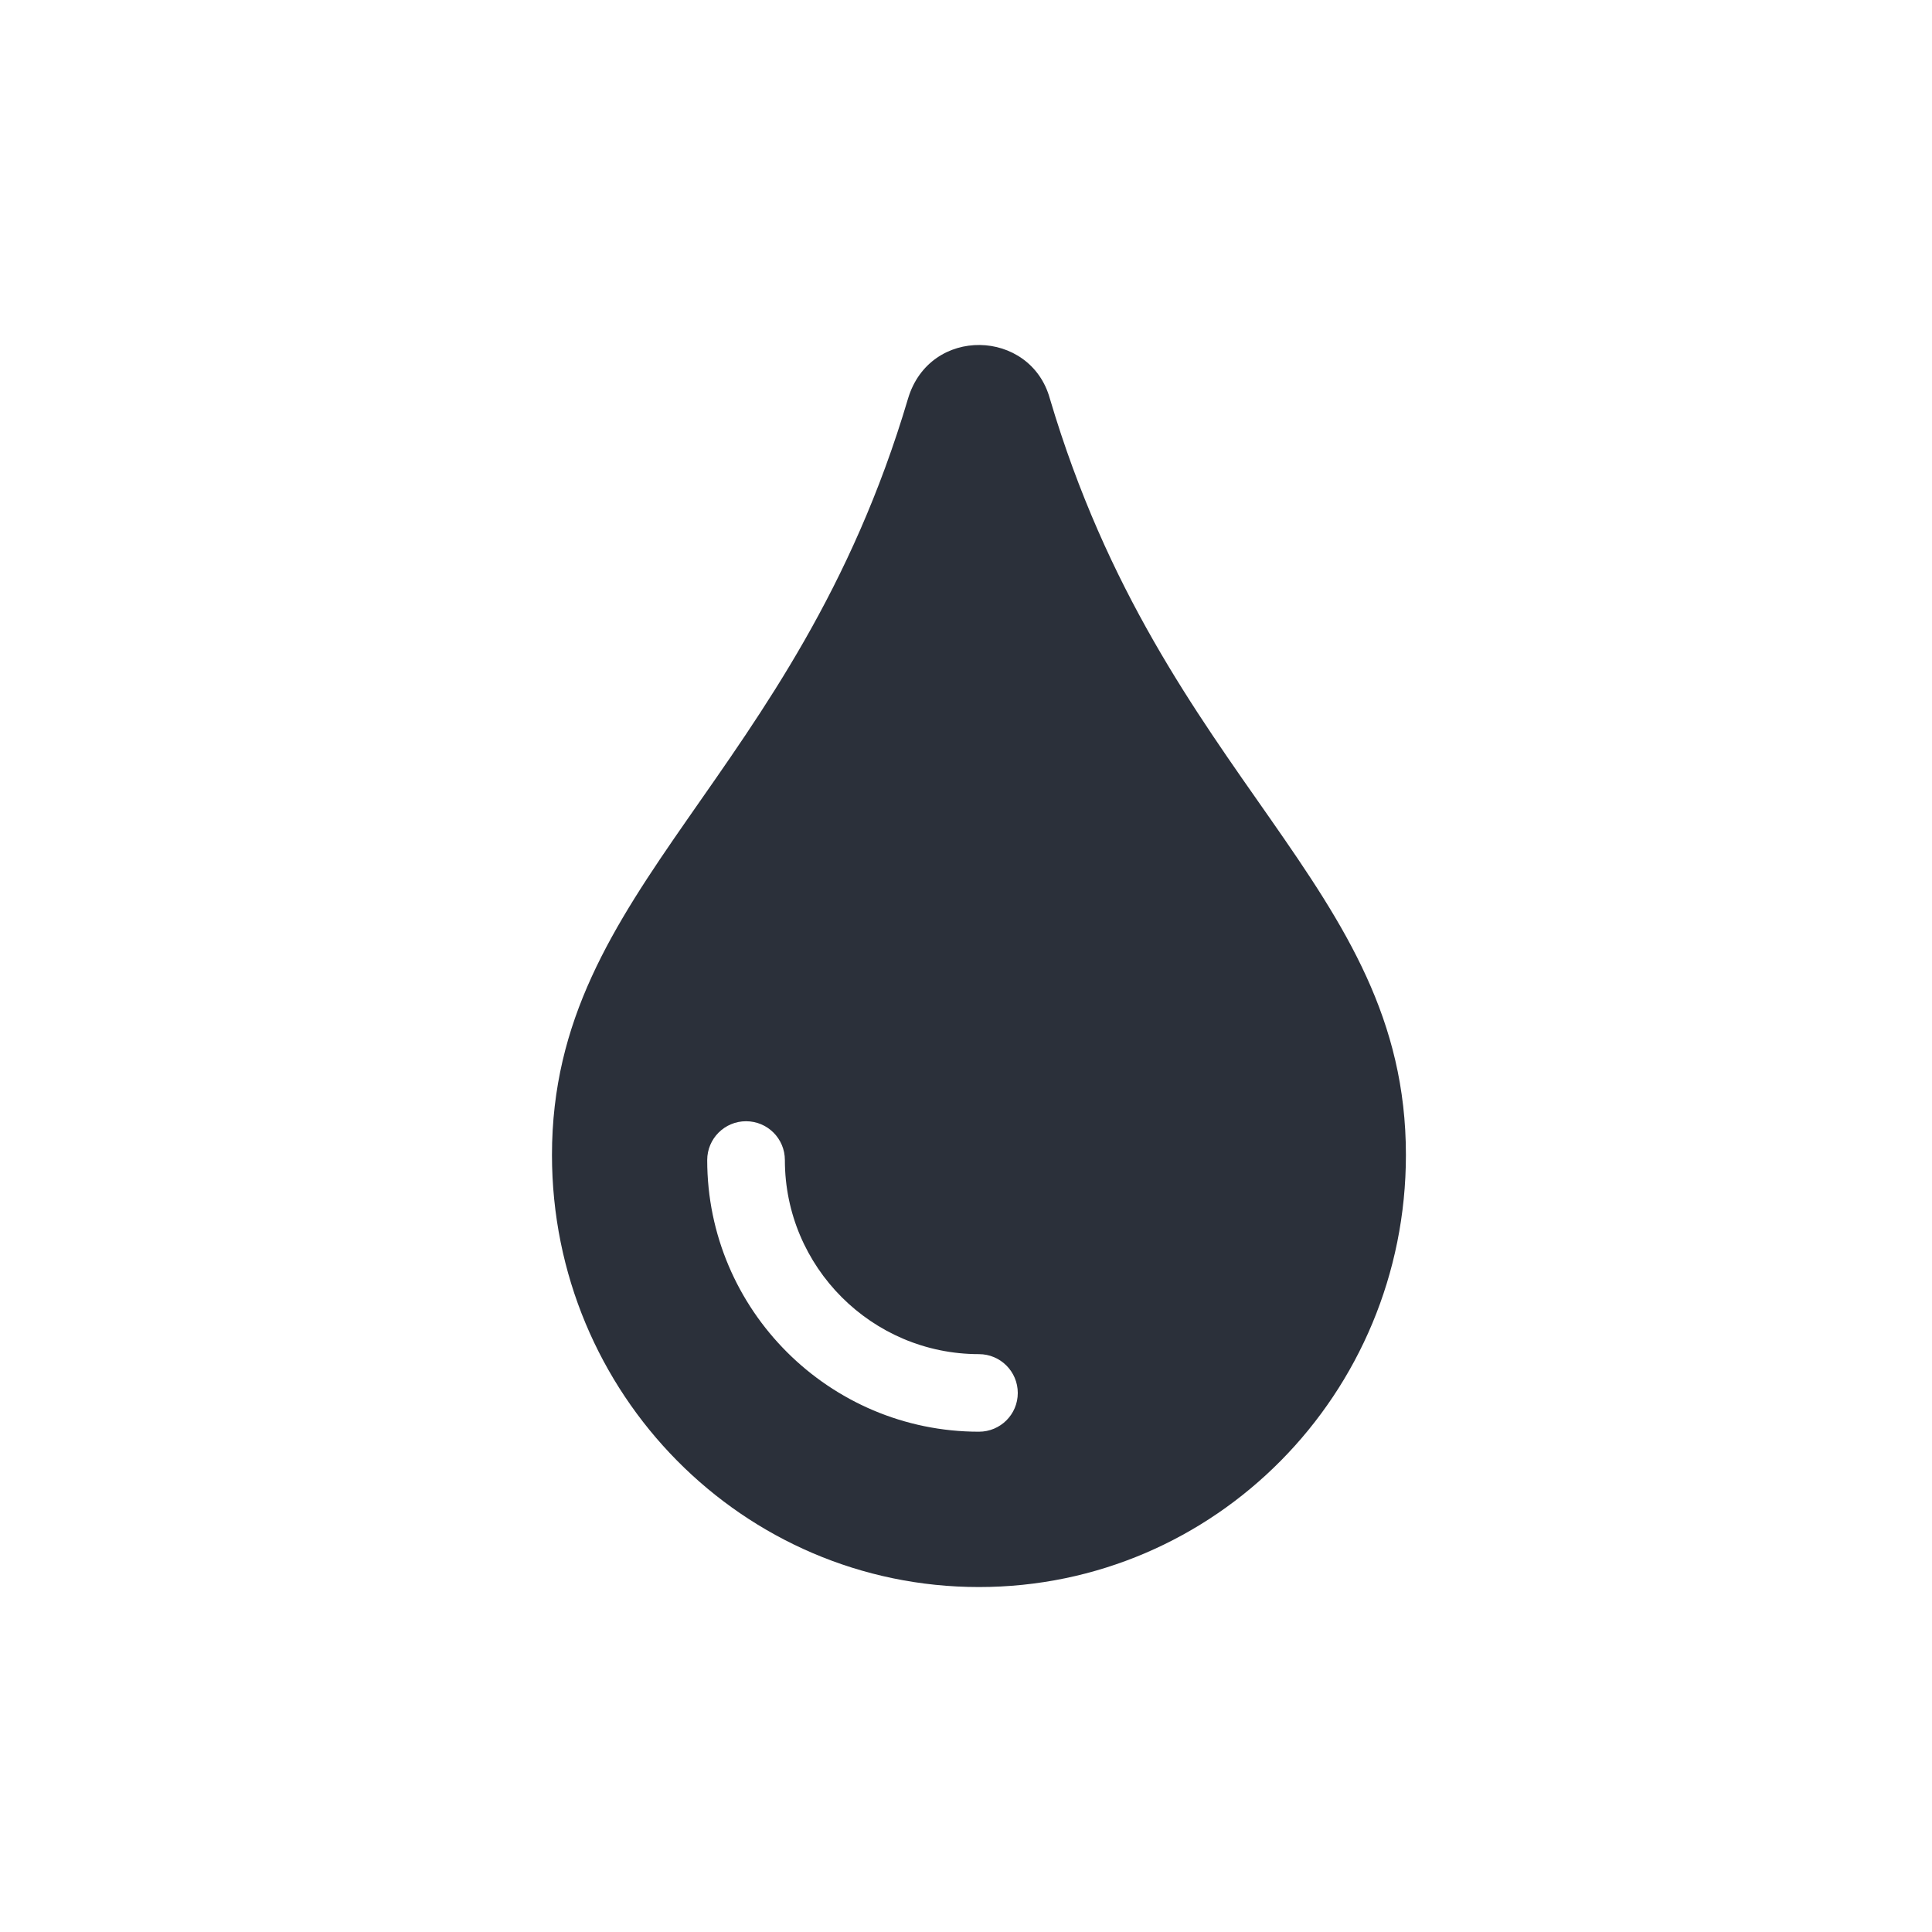 <svg xmlns="http://www.w3.org/2000/svg" width="20" height="20" viewBox="0 0 20 20">
    <path fill="#2B303A" fill-rule="evenodd" d="M10.134 16.429c2.443 0 4.42-2 4.42-4.473 0-2.806-2.506-3.85-3.686-7.83-.2-.723-1.242-.756-1.468 0-1.174 3.962-3.686 5.038-3.686 7.83 0 2.472 1.977 4.473 4.42 4.473zm0-1.608c-1.55 0-2.813-1.261-2.813-2.812 0-.222.18-.402.402-.402.222 0 .402.18.402.402 0 1.108.901 2.009 2.009 2.009.222 0 .402.18.402.402 0 .222-.18.401-.402.401z"/>
</svg>
